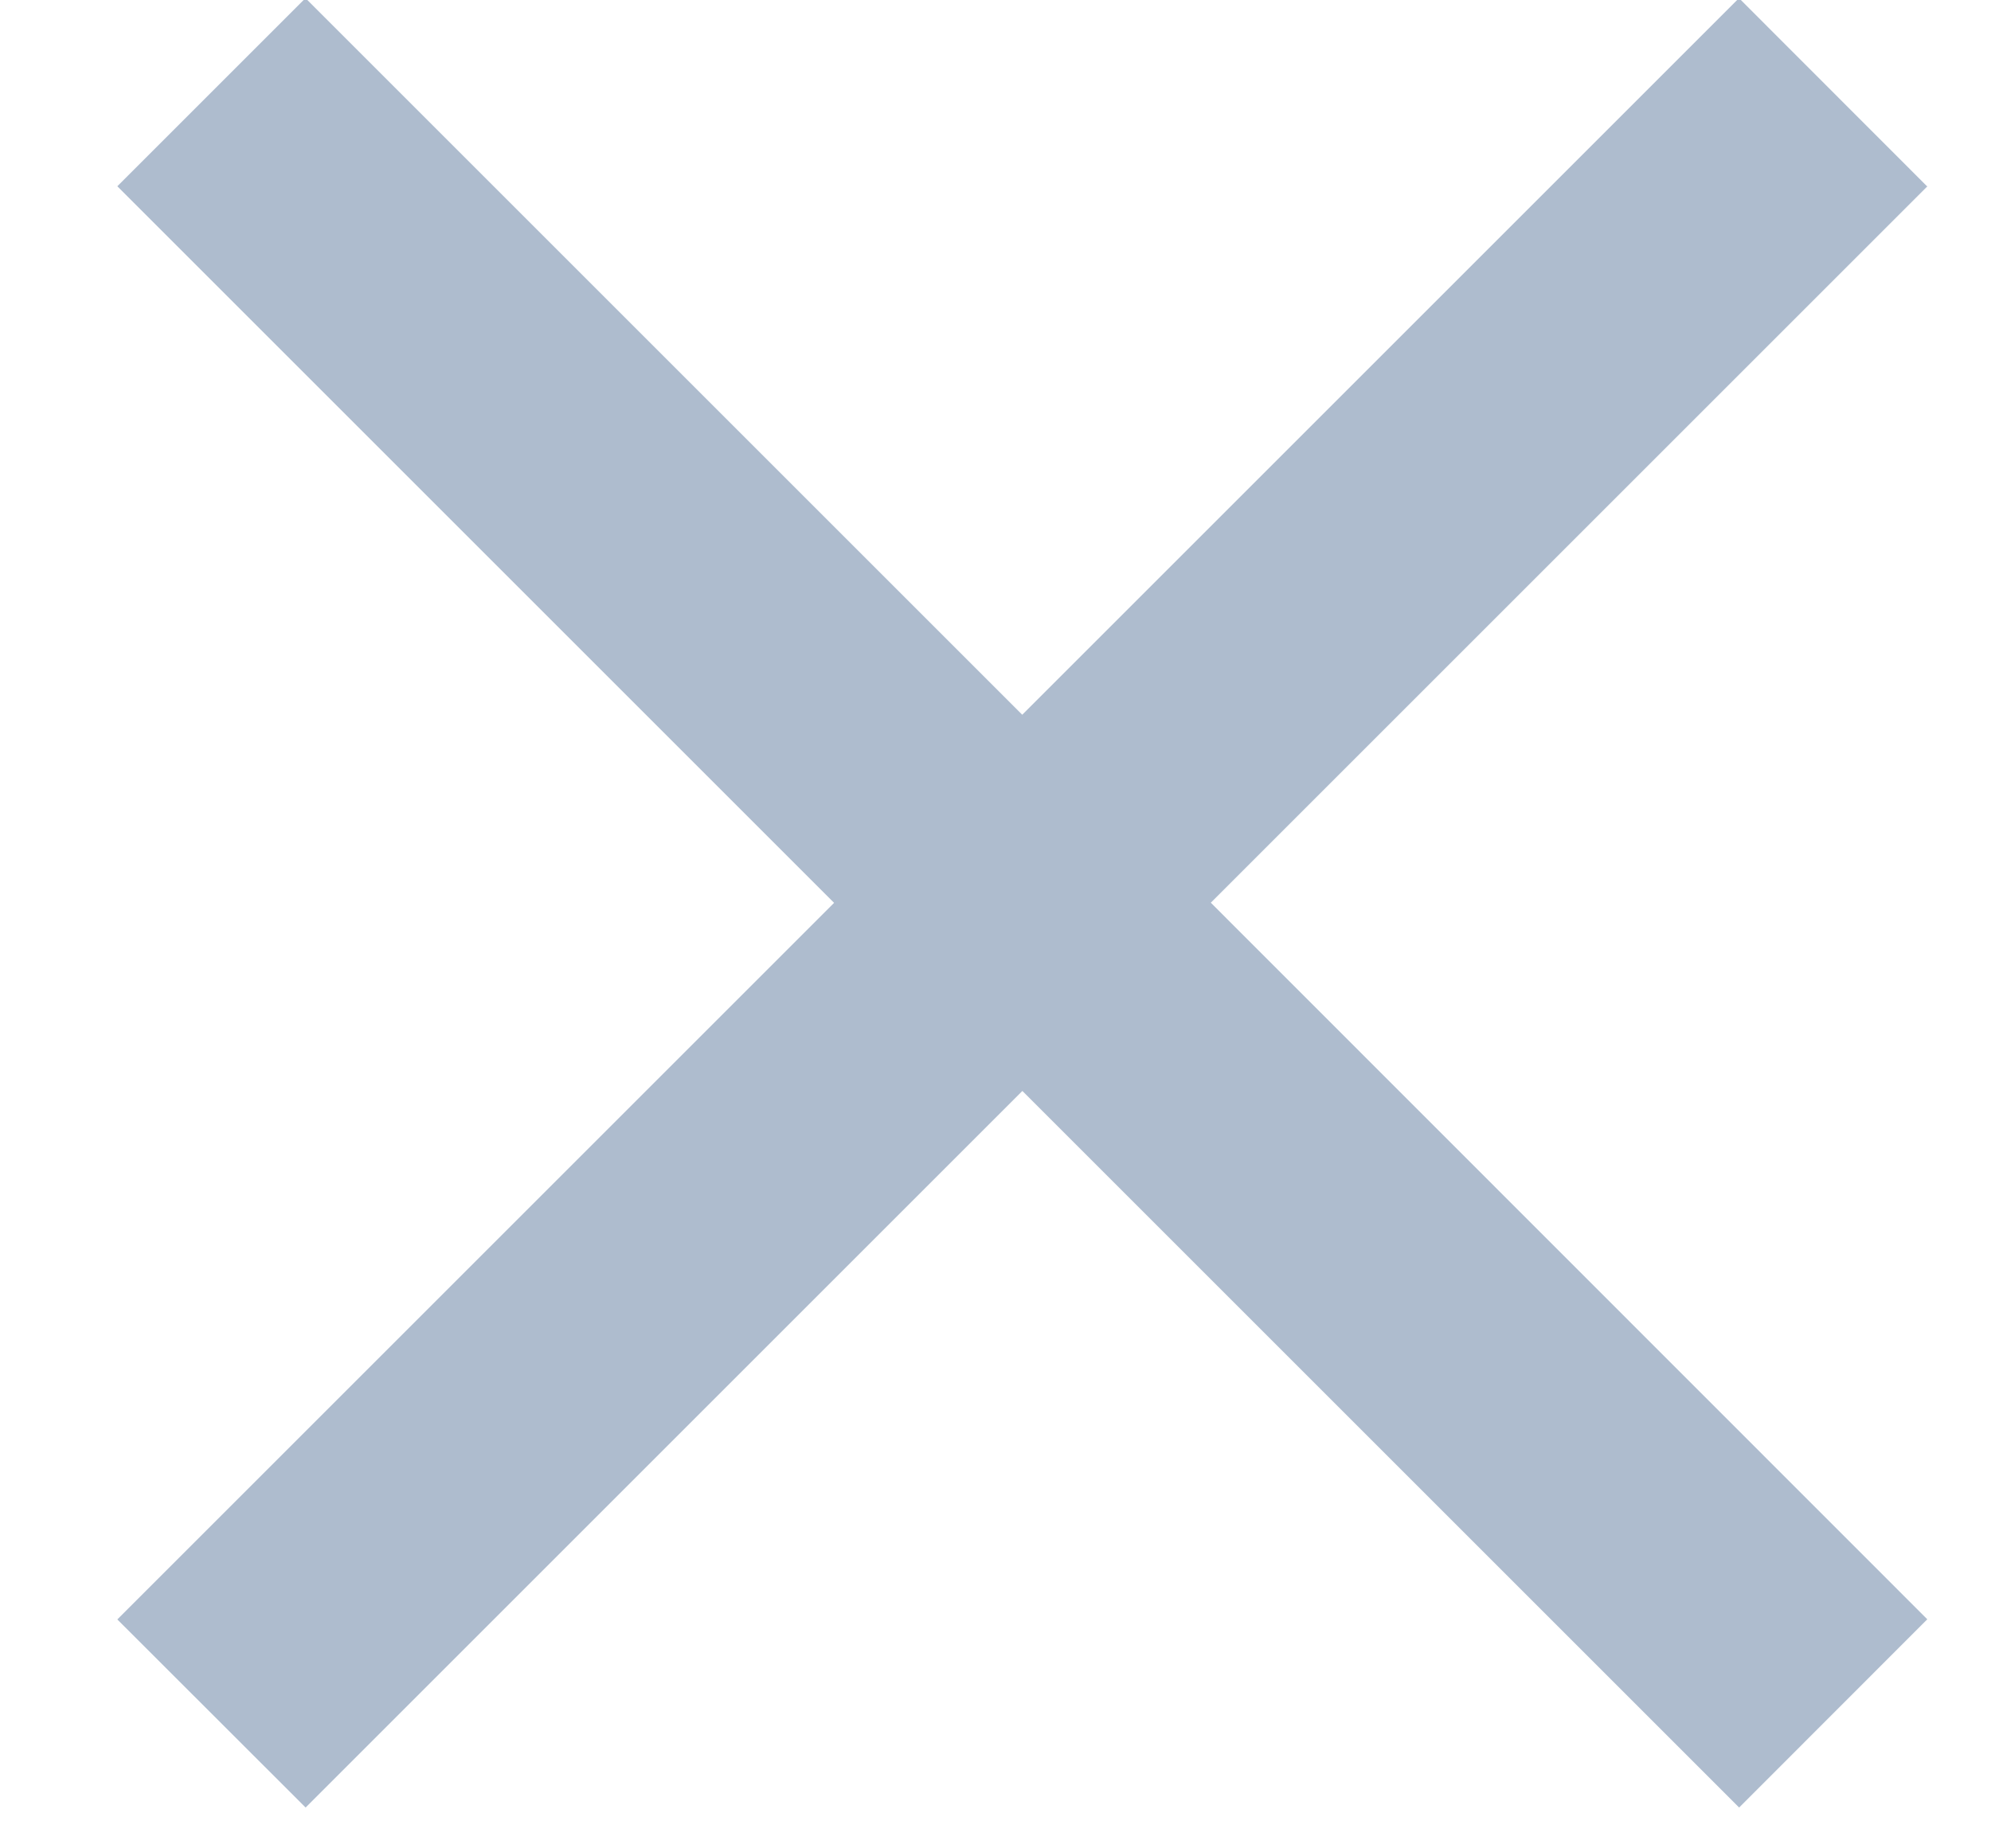 <svg width="14" height="13" viewBox="0 0 14 13" xmlns="http://www.w3.org/2000/svg"><title>delete 3</title><path d="M13.55 1.31L12.228-.013l-5.04 5.04-5.04-5.04L.825 1.31l5.04 5.04-5.04 5.04 1.324 1.323 5.04-5.04 5.04 5.04 1.323-1.324-5.038-5.04 5.04-5.04z" fill="#AEBCCE" fill-rule="evenodd"/></svg>